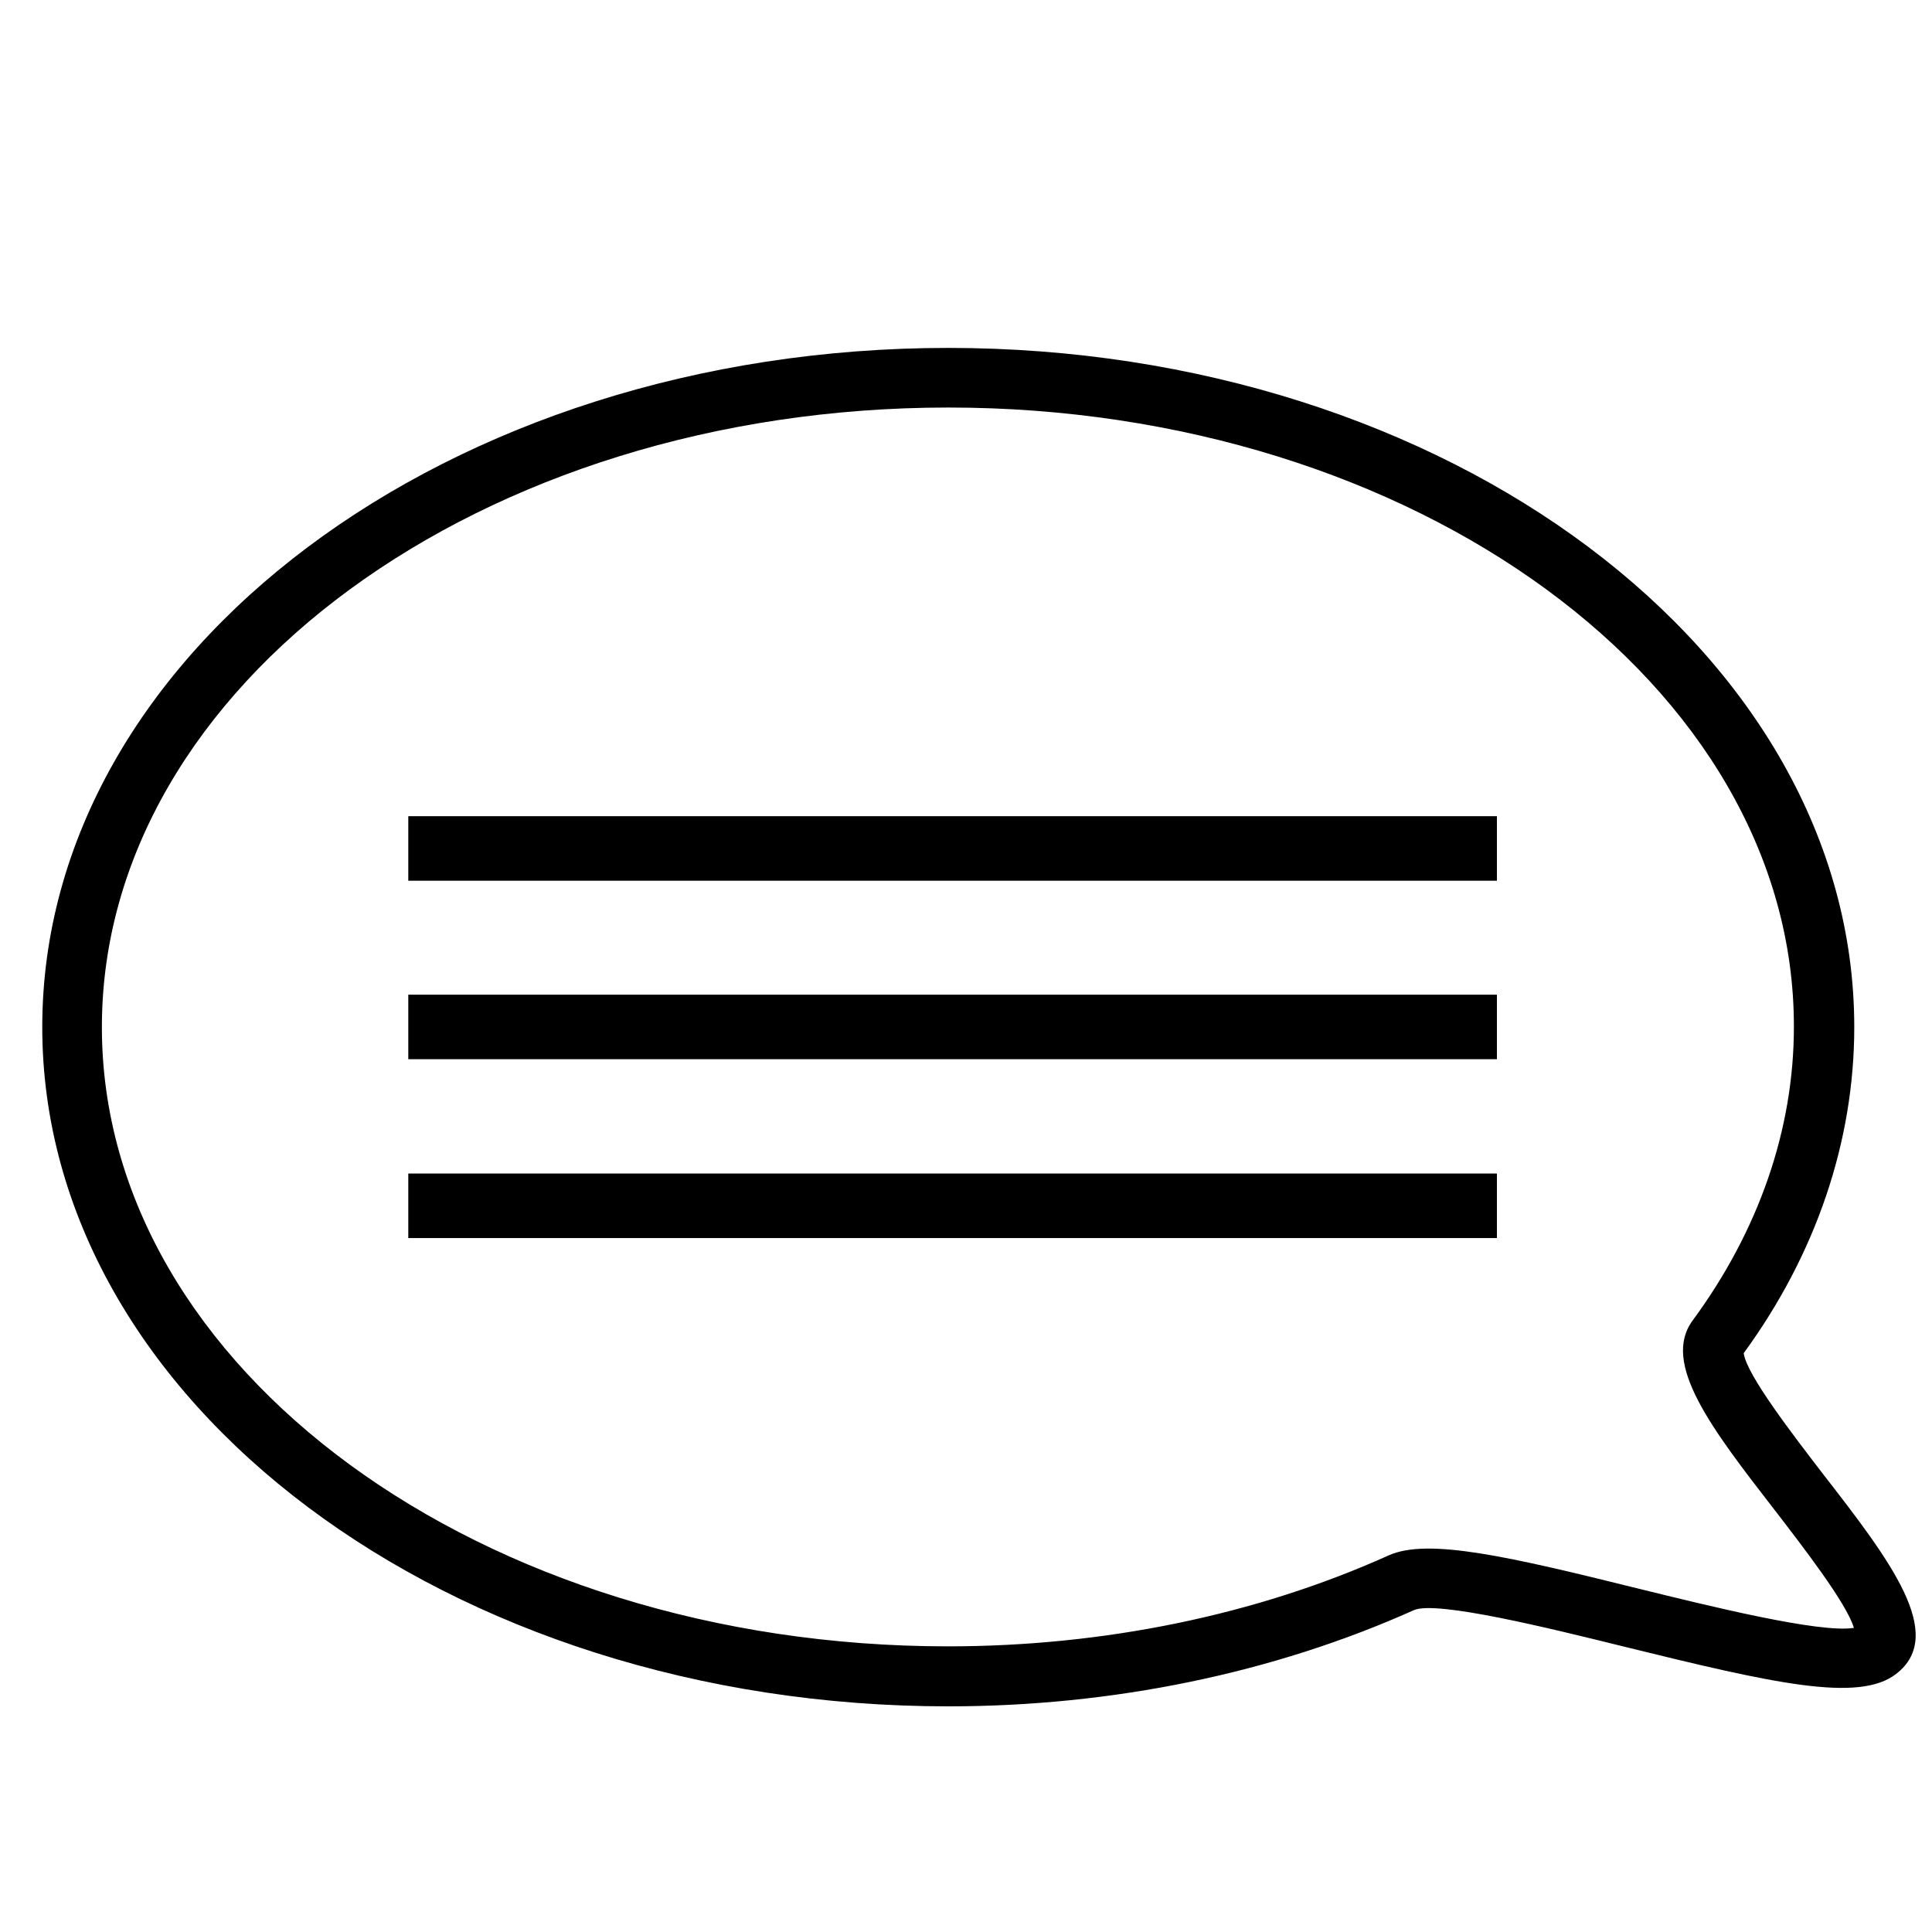 <?xml version="1.0" encoding="utf-8"?>
<!-- Generator: Adobe Illustrator 25.2.3, SVG Export Plug-In . SVG Version: 6.00 Build 0)  -->
<svg version="1.1" id="Ebene_1" xmlns="http://www.w3.org/2000/svg" xmlns:xlink="http://www.w3.org/1999/xlink" x="0px" y="0px"
	 viewBox="0 0 512 512" style="enable-background:new 0 0 512 512;" xml:space="preserve">
<g>
	<g>
		<g>
			<path d="M251.3,452.2c-132.4,0-240.1-80.8-240.1-180c0-99.3,107.7-180,240.1-180s240.1,80.8,240.1,180
				c0,30.2-10.1,60.1-29.3,86.4c0.7,5.7,13.4,22.1,21,32c17.7,22.8,32.9,42.6,19.4,53c-9.9,7.7-32.6,2.5-72-7.2
				c-19.8-4.9-49.8-12.3-55.8-9.7C337.5,443.4,294.8,452.2,251.3,452.2z M251.3,108C127.6,108,27,181.7,27,272.2
				s100.6,164.1,224.2,164.1c41.3,0,81.7-8.3,116.8-24.1c10.4-4.7,31.9,0.3,66.2,8.8c18.3,4.5,48.1,11.9,57.1,10.4
				c-1.9-6.5-13.6-21.6-20.9-31.1c-16.9-21.8-30.2-39.1-21.8-50.4c17.5-23.8,26.8-50.6,26.8-77.8C475.5,181.7,374.9,108,251.3,108z"
				/>
		</g>
	</g>
	<g>
		<rect x="108.2" y="216.3" width="288.5" height="17.1"/>
	</g>
	<g>
		<rect x="108.2" y="263.6" width="288.5" height="17.1"/>
	</g>
	<g>
		<rect x="108.2" y="311" width="288.5" height="17.1"/>
	</g>
</g>
</svg>
